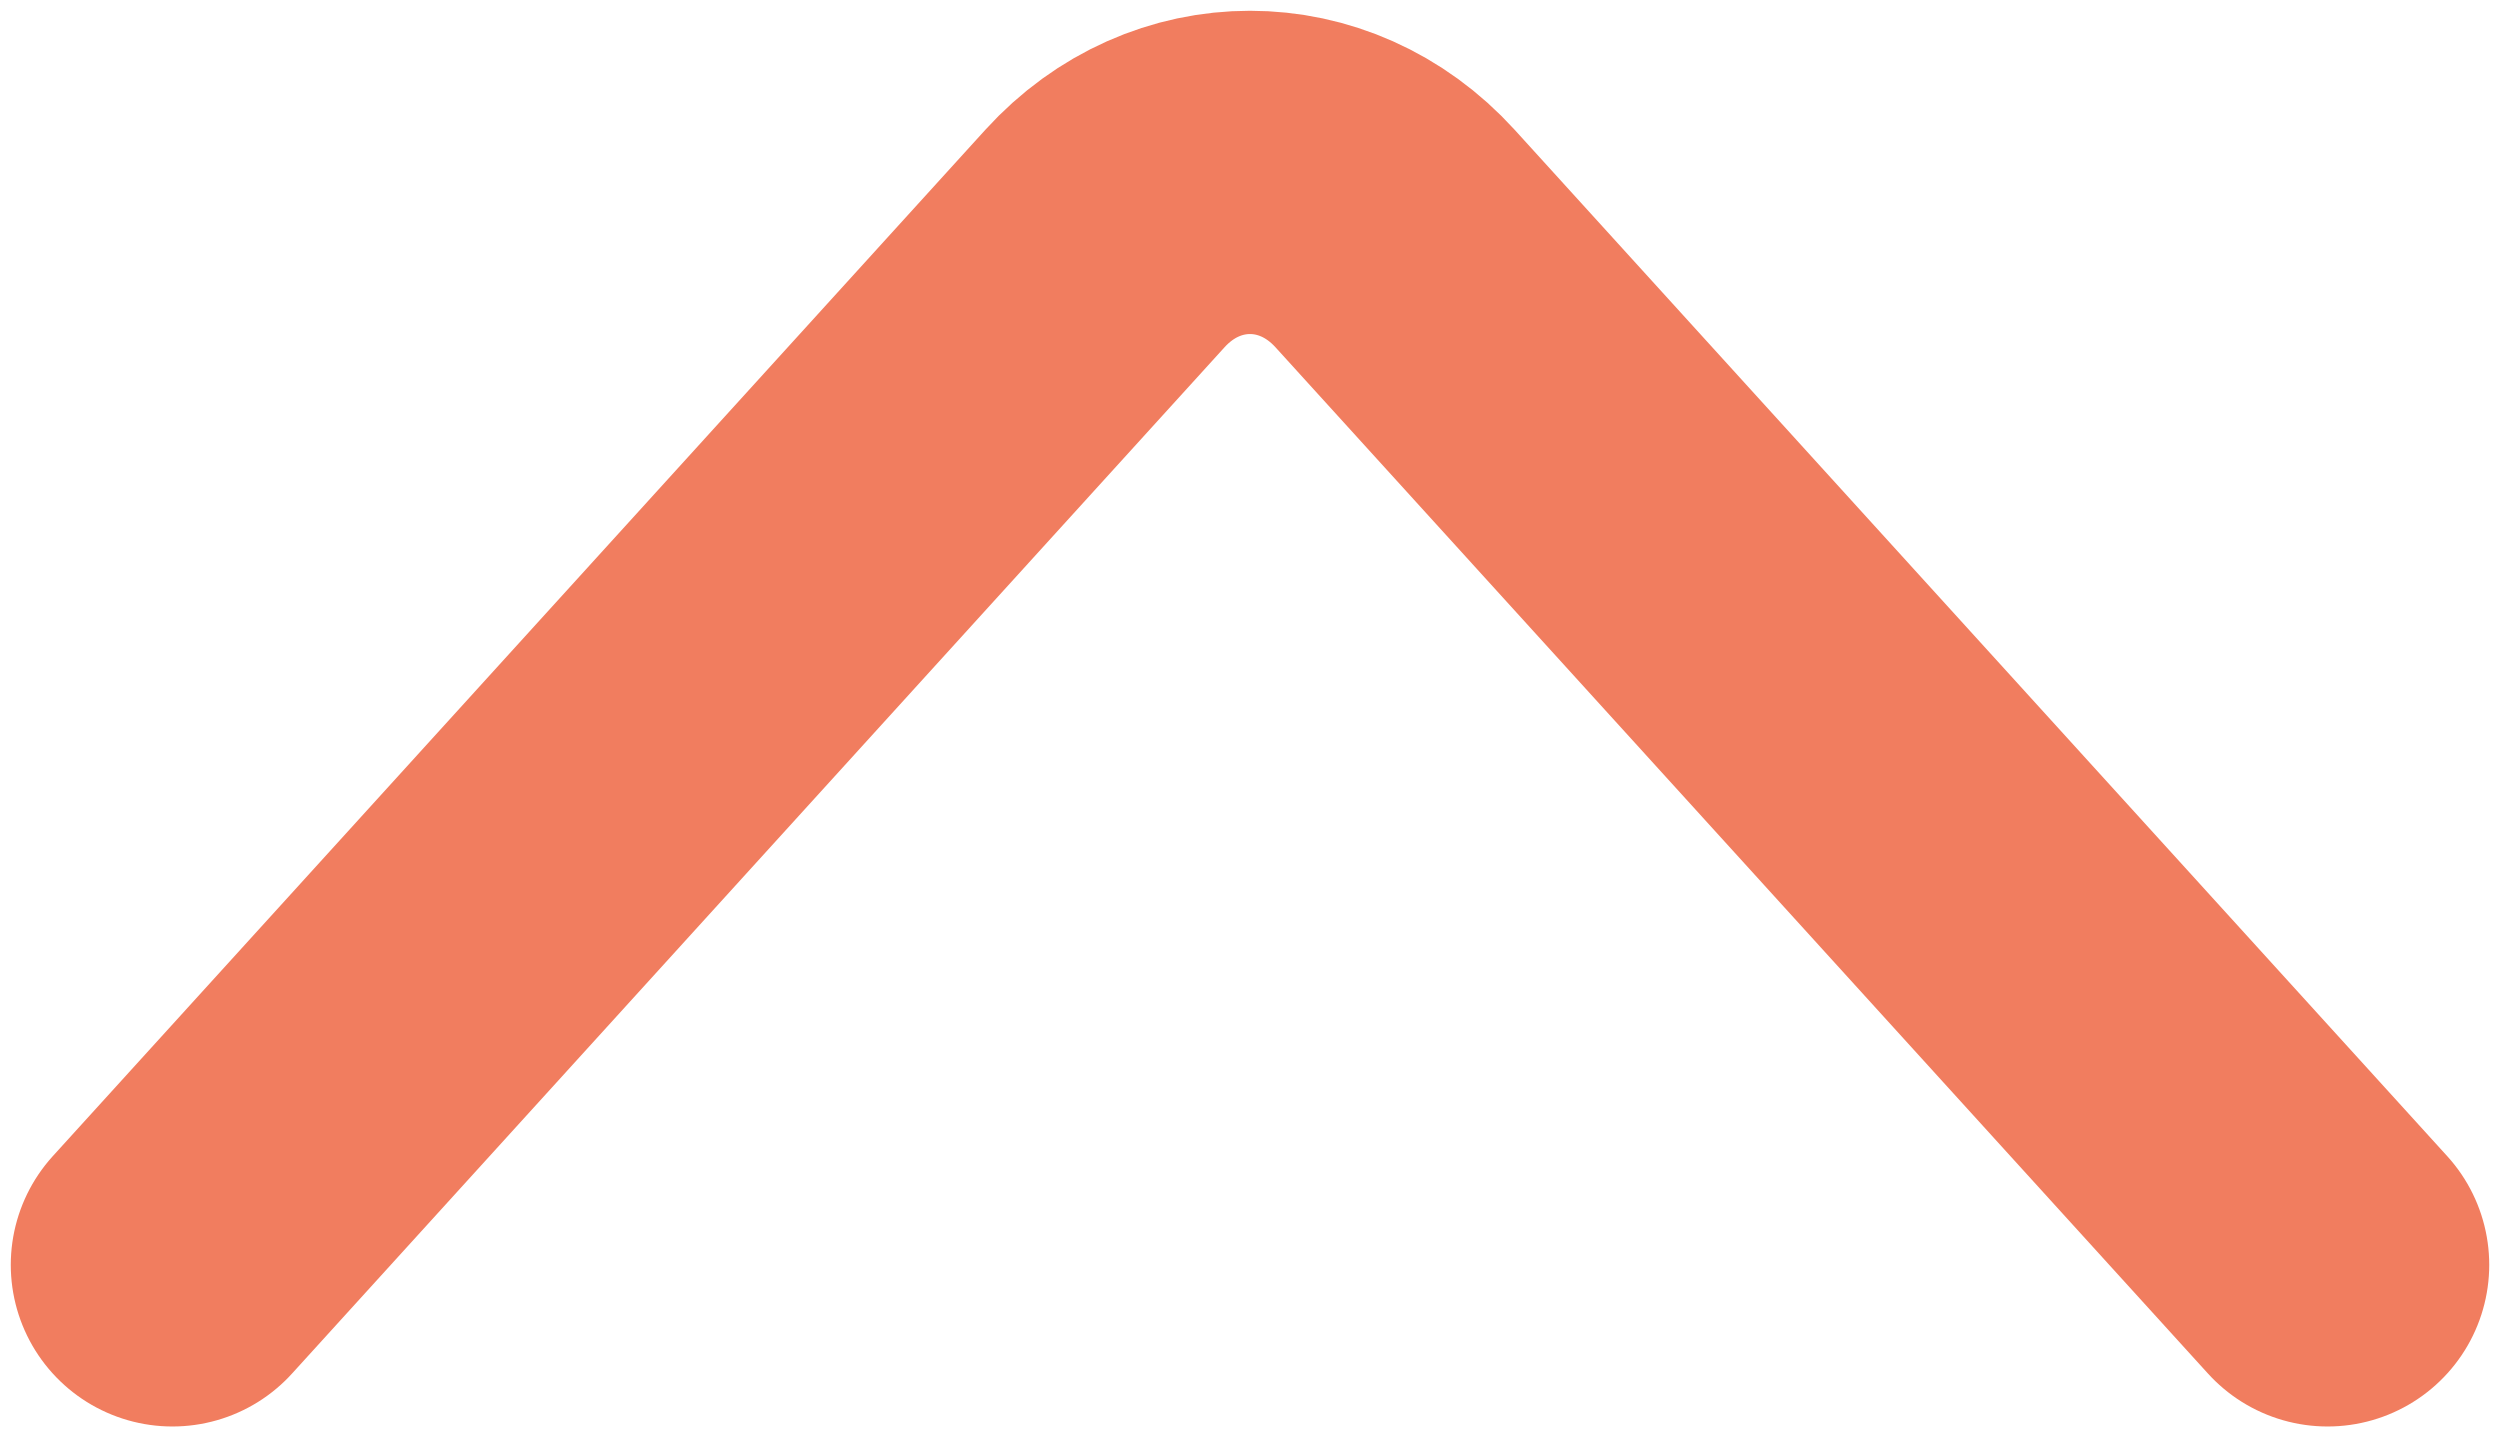 <?xml version="1.0" encoding="UTF-8" standalone="no"?>
<svg width="116px" height="67px" viewBox="0 0 116 67" version="1.1" xmlns="http://www.w3.org/2000/svg" xmlns:xlink="http://www.w3.org/1999/xlink">
    <!-- Generator: Sketch 3.6.1 (26313) - http://www.bohemiancoding.com/sketch -->
    <title>Mark</title>
    <desc>Created with Sketch.</desc>
    <defs></defs>
    <g id="Landing" stroke="none" stroke-width="1" fill="none" fill-rule="evenodd" stroke-linecap="round">
        <g id="Mark" transform="translate(-167, -139)" stroke="#F17D5F" stroke-width="15">
            <g transform="translate(175, 147)" id="Path-1">
                <path d="M0,50.689 L43.27,3.067 C46.987,-1.024 53.015,-1.021 56.73,3.067 L100,50.689"></path>
            </g>
        </g>
    </g>
</svg>